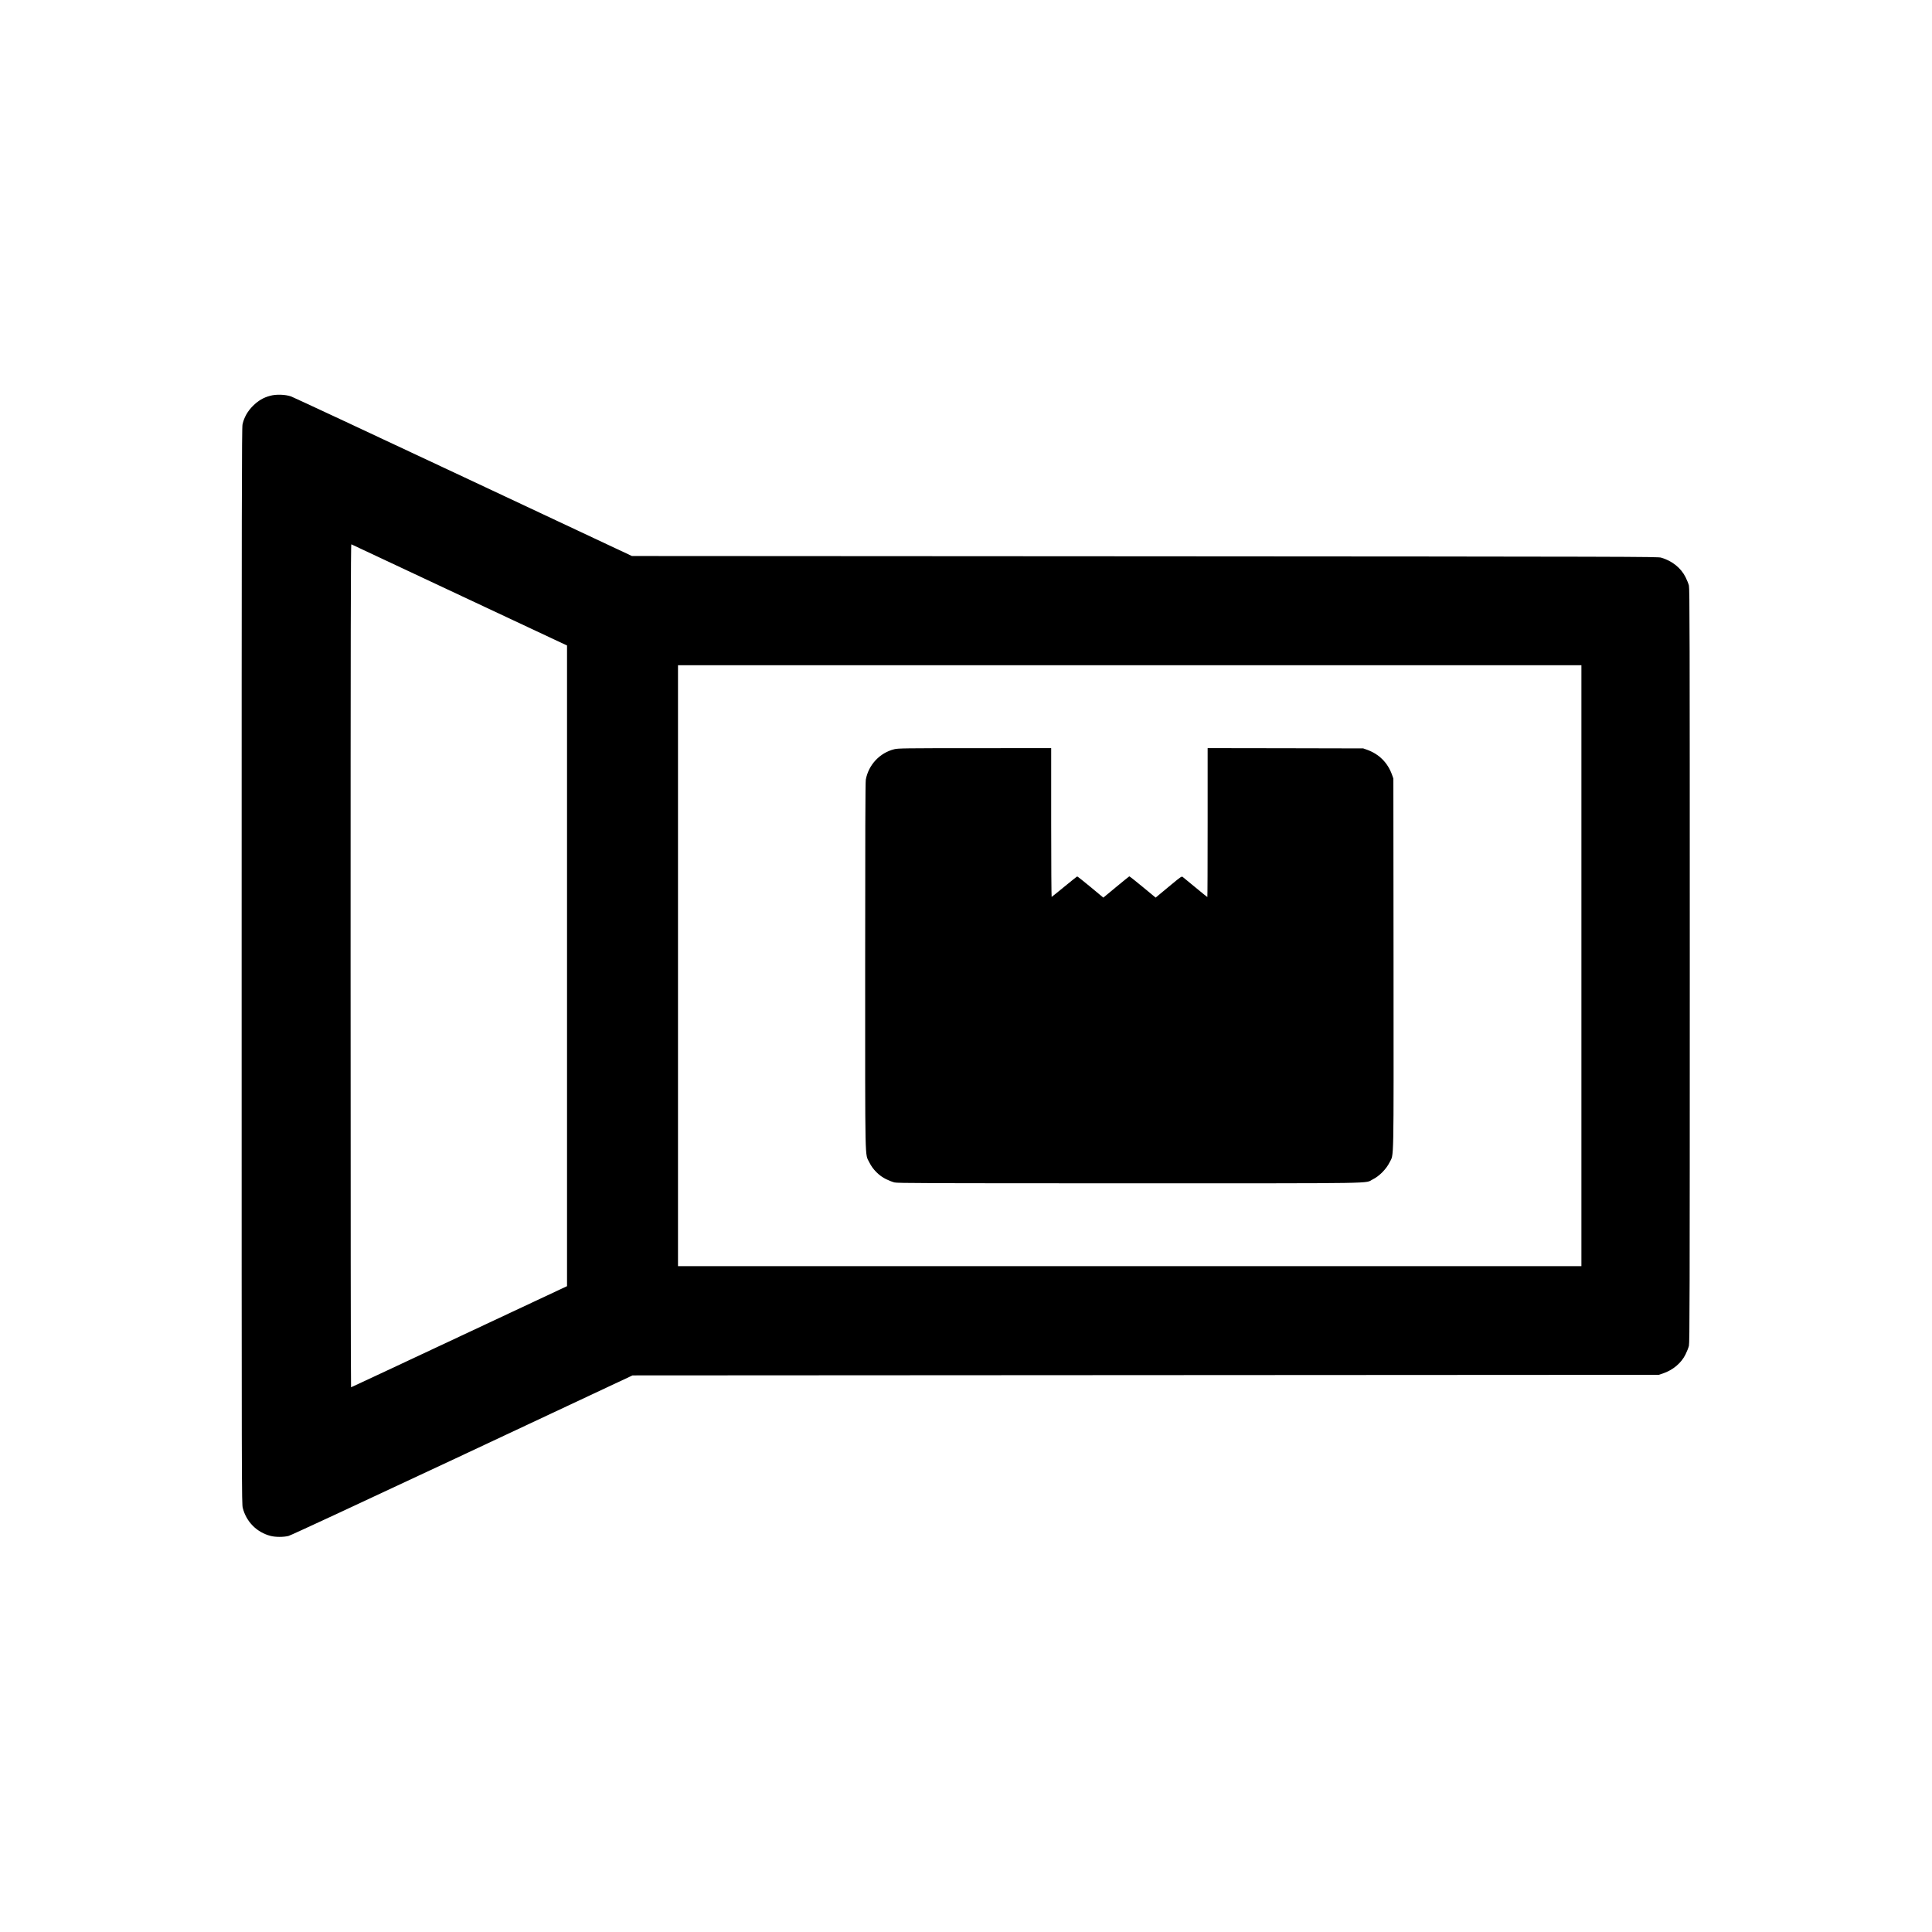 <?xml version="1.0" standalone="no"?>
<!DOCTYPE svg PUBLIC "-//W3C//DTD SVG 20010904//EN"
 "http://www.w3.org/TR/2001/REC-SVG-20010904/DTD/svg10.dtd">
<svg version="1.0" xmlns="http://www.w3.org/2000/svg"
 width="3334pt" height="3334pt" viewBox="0 0 3334 3334"
 preserveAspectRatio="xMidYMid meet">

<g transform="translate(0,3334) scale(0.1,-0.1)"
fill="#000000" stroke="none">
<path d="M4662 26510 c-117 -31 -206 -84 -298 -175 -93 -93 -154 -202 -179
-320 -13 -61 -15 -1239 -15 -9346 0 -9216 0 -9276 20 -9353 61 -238 242 -420
480 -481 84 -22 226 -22 310 0 39 10 1242 569 3000 1393 l2935 1377 8855 5
8855 5 70 23 c175 59 320 181 393 332 23 47 49 112 57 145 13 52 15 795 15
6560 0 5749 -2 6508 -15 6560 -8 33 -34 98 -58 145 -80 160 -232 282 -422 337
-57 17 -500 18 -8910 23 l-8850 5 -2905 1364 c-1598 750 -2936 1375 -2975
1389 -97 35 -259 41 -363 12z m3268 -3439 l1855 -870 0 -5528 0 -5528 -1860
-872 c-1023 -480 -1863 -873 -1867 -873 -5 0 -8 3274 -8 7276 0 5817 3 7275
13 7271 6 -3 847 -397 1867 -876z m19360 -6396 l0 -5185 -7795 0 -7795 0 0
5185 0 5185 7795 0 7795 0 0 -5185z"/>
<path d="M15433 20411 c-251 -62 -445 -269 -492 -525 -8 -42 -11 -979 -11
-3213 0 -3521 -6 -3230 72 -3392 57 -119 169 -232 288 -289 47 -23 112 -49
145 -57 52 -13 524 -15 4055 -15 4434 0 4050 -6 4200 68 111 54 233 178 289
292 77 159 71 -138 69 3427 l-3 3198 -23 65 c-75 209 -223 357 -432 432 l-65
23 -1342 3 -1343 2 0 -1285 c0 -707 -2 -1285 -5 -1285 -3 0 -96 75 -208 168
-111 92 -210 173 -219 180 -15 12 -37 -2 -190 -129 -95 -78 -196 -162 -224
-186 l-51 -43 -224 185 c-123 102 -227 184 -231 182 -4 -1 -106 -84 -227 -184
l-221 -183 -220 183 c-121 100 -225 182 -230 182 -5 0 -105 -79 -221 -175
-117 -96 -216 -176 -221 -178 -4 -2 -8 575 -8 1282 l0 1286 -1317 -1 c-1227 0
-1323 -2 -1390 -18z"/>
</g>
</svg>
